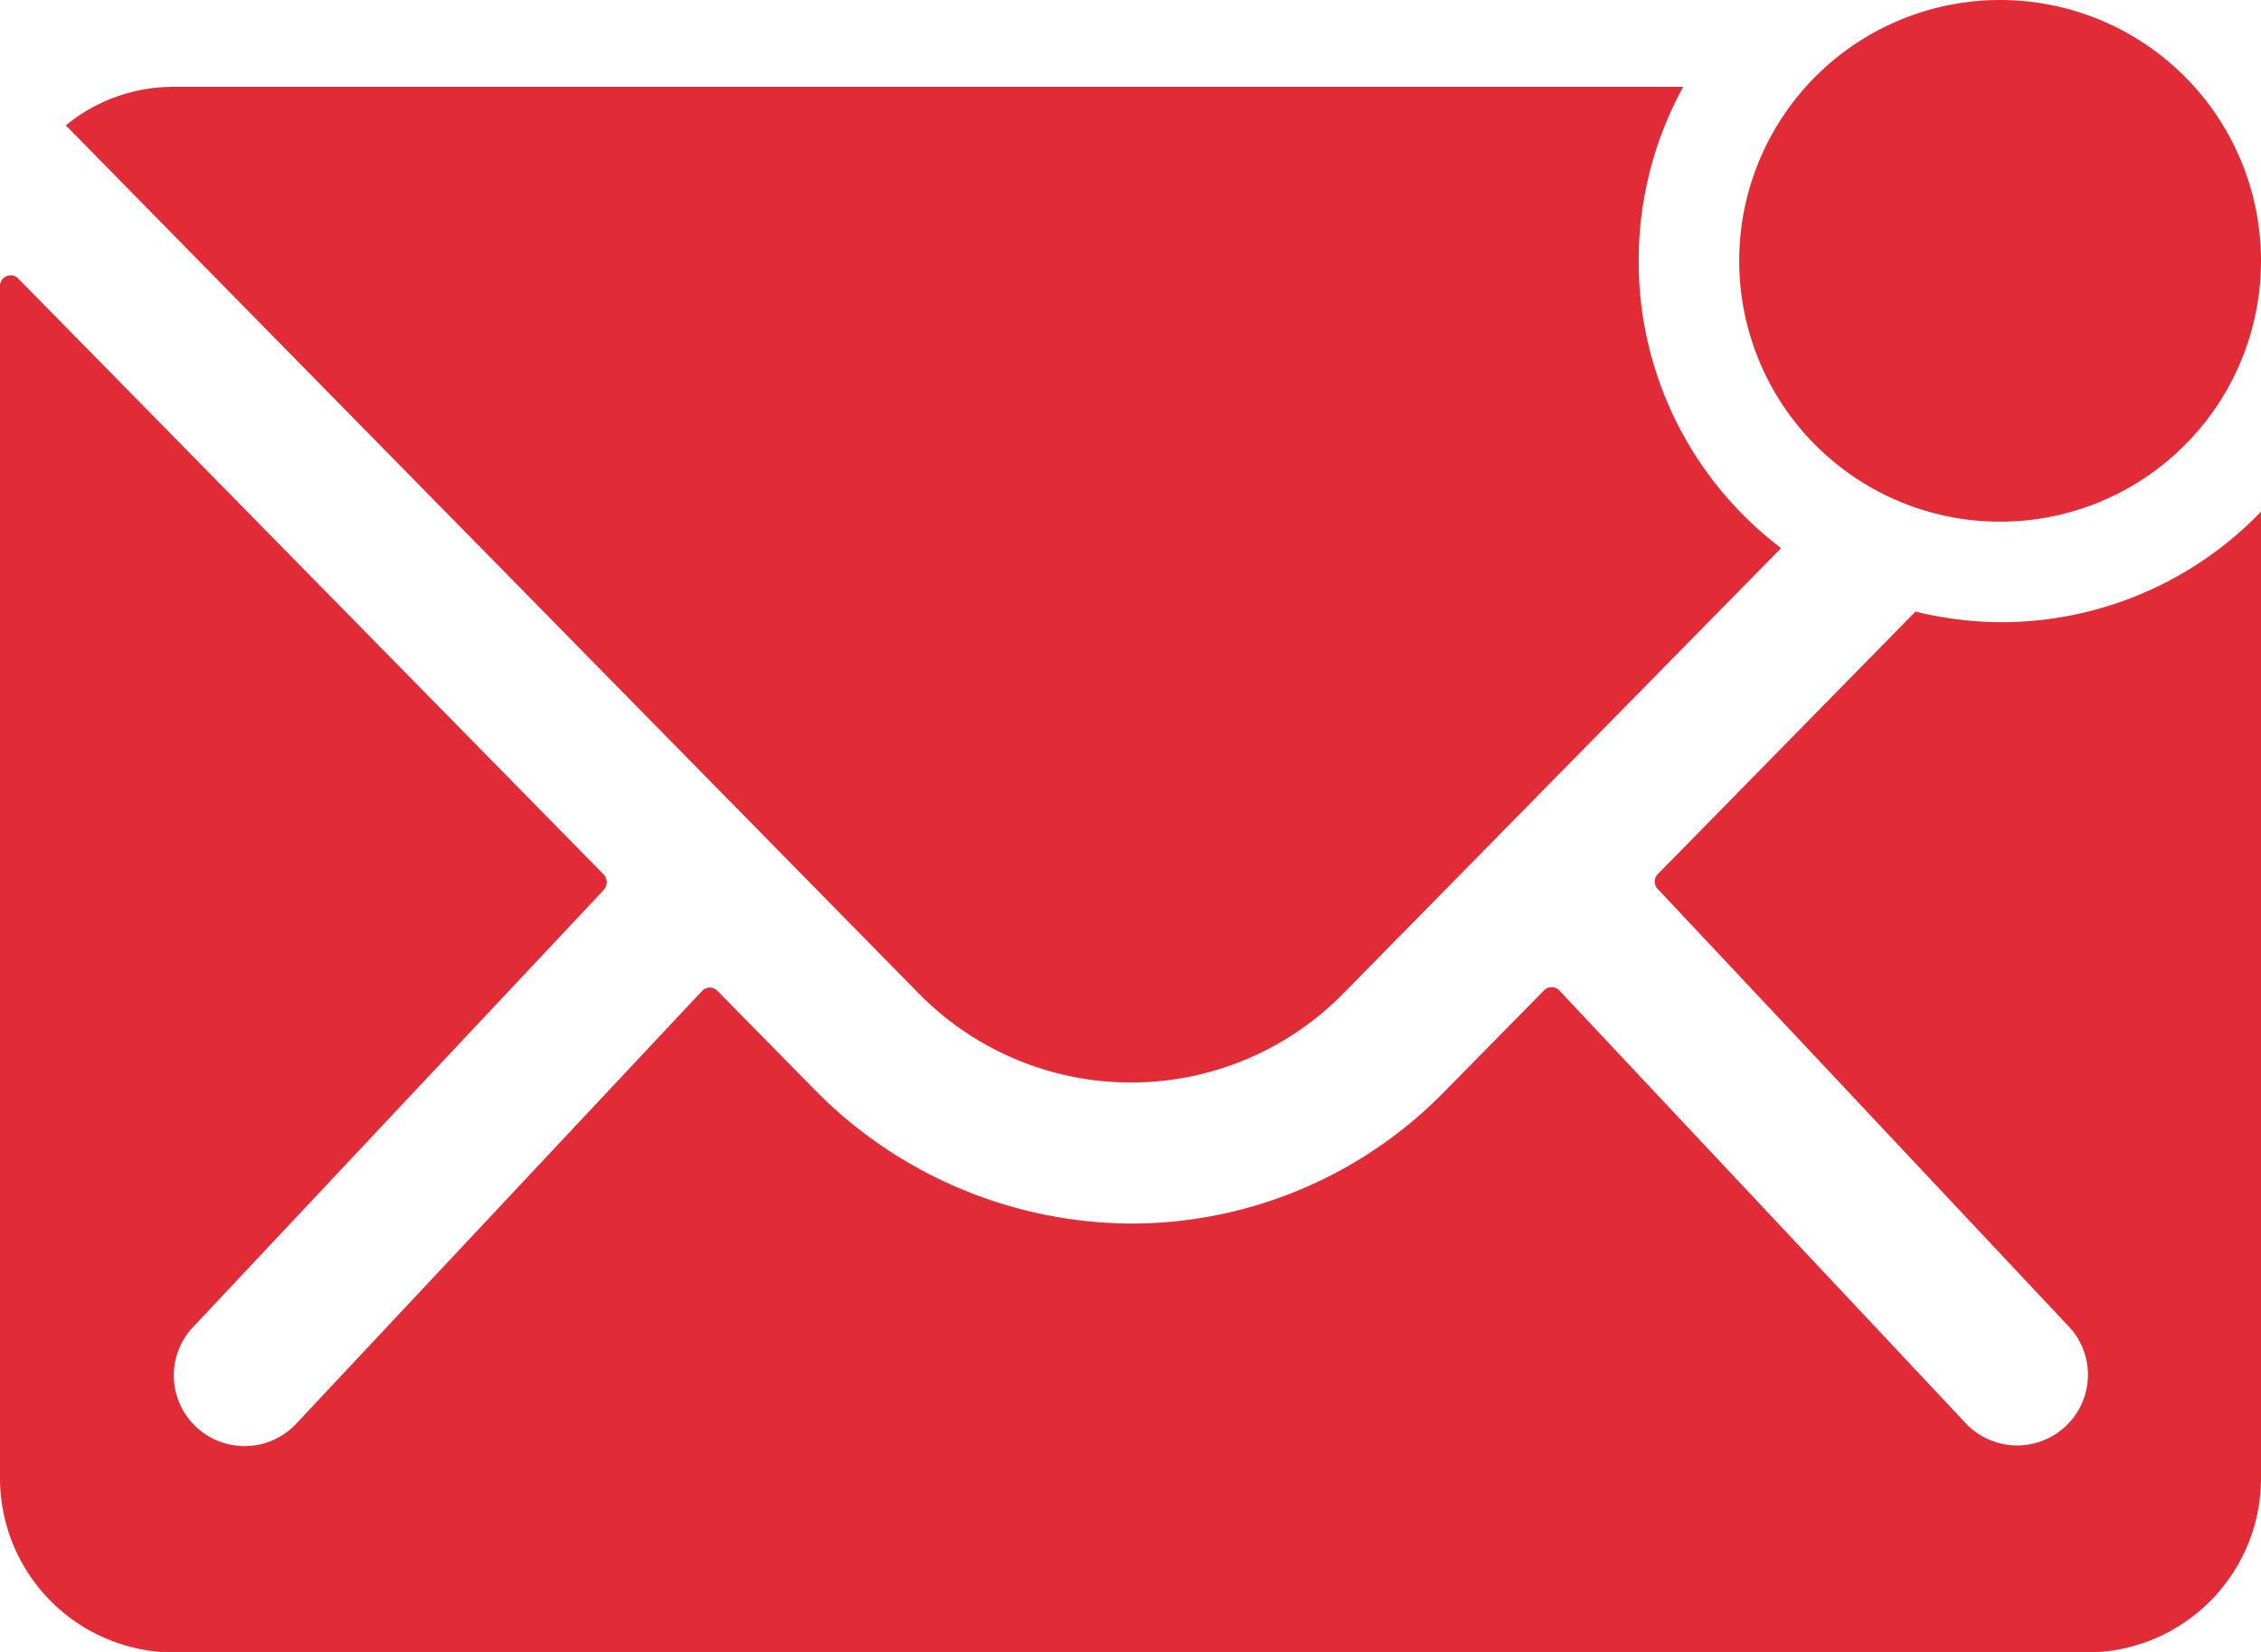 <svg xmlns="http://www.w3.org/2000/svg" width="21.276" height="15.548" viewBox="0 0 21.276 15.548"><defs><style>.a{fill:#e12c37;}</style></defs><g transform="translate(-3.375 -7.313)"><path class="a" d="M30.785,9.767A2.455,2.455,0,1,1,28.33,7.313,2.455,2.455,0,0,1,30.785,9.767Z" transform="translate(-6.134)"/><g transform="translate(3.375 8.131)"><path class="a" d="M22.2,14.14a3.408,3.408,0,0,1-.8-.1l-2.424,2.47a.1.1,0,0,0,0,.143l3.851,4.1a.664.664,0,0,1,0,.941.667.667,0,0,1-.941,0l-3.836-4.086a.1.1,0,0,0-.148,0l-.936.951A4.118,4.118,0,0,1,14.028,19.8a4.2,4.2,0,0,1-3-1.273l-.9-.915a.1.1,0,0,0-.148,0L6.147,21.7a.667.667,0,0,1-.941,0,.664.664,0,0,1,0-.941l3.851-4.1a.109.109,0,0,0,0-.143L3.549,10.908a.1.1,0,0,0-.174.072V22.2a1.641,1.641,0,0,0,1.637,1.637h18A1.641,1.641,0,0,0,24.651,22.2v-9.1A3.393,3.393,0,0,1,22.2,14.14Z" transform="translate(-3.375 -9.102)"/><path class="a" d="M19.027,10.074a3.4,3.4,0,0,1,.419-1.637H5.238A1.6,1.6,0,0,0,4.226,8.8l8.024,8.168a2.8,2.8,0,0,0,4,0l4.117-4.189A3.384,3.384,0,0,1,19.027,10.074Z" transform="translate(-3.607 -8.438)"/></g></g></svg>